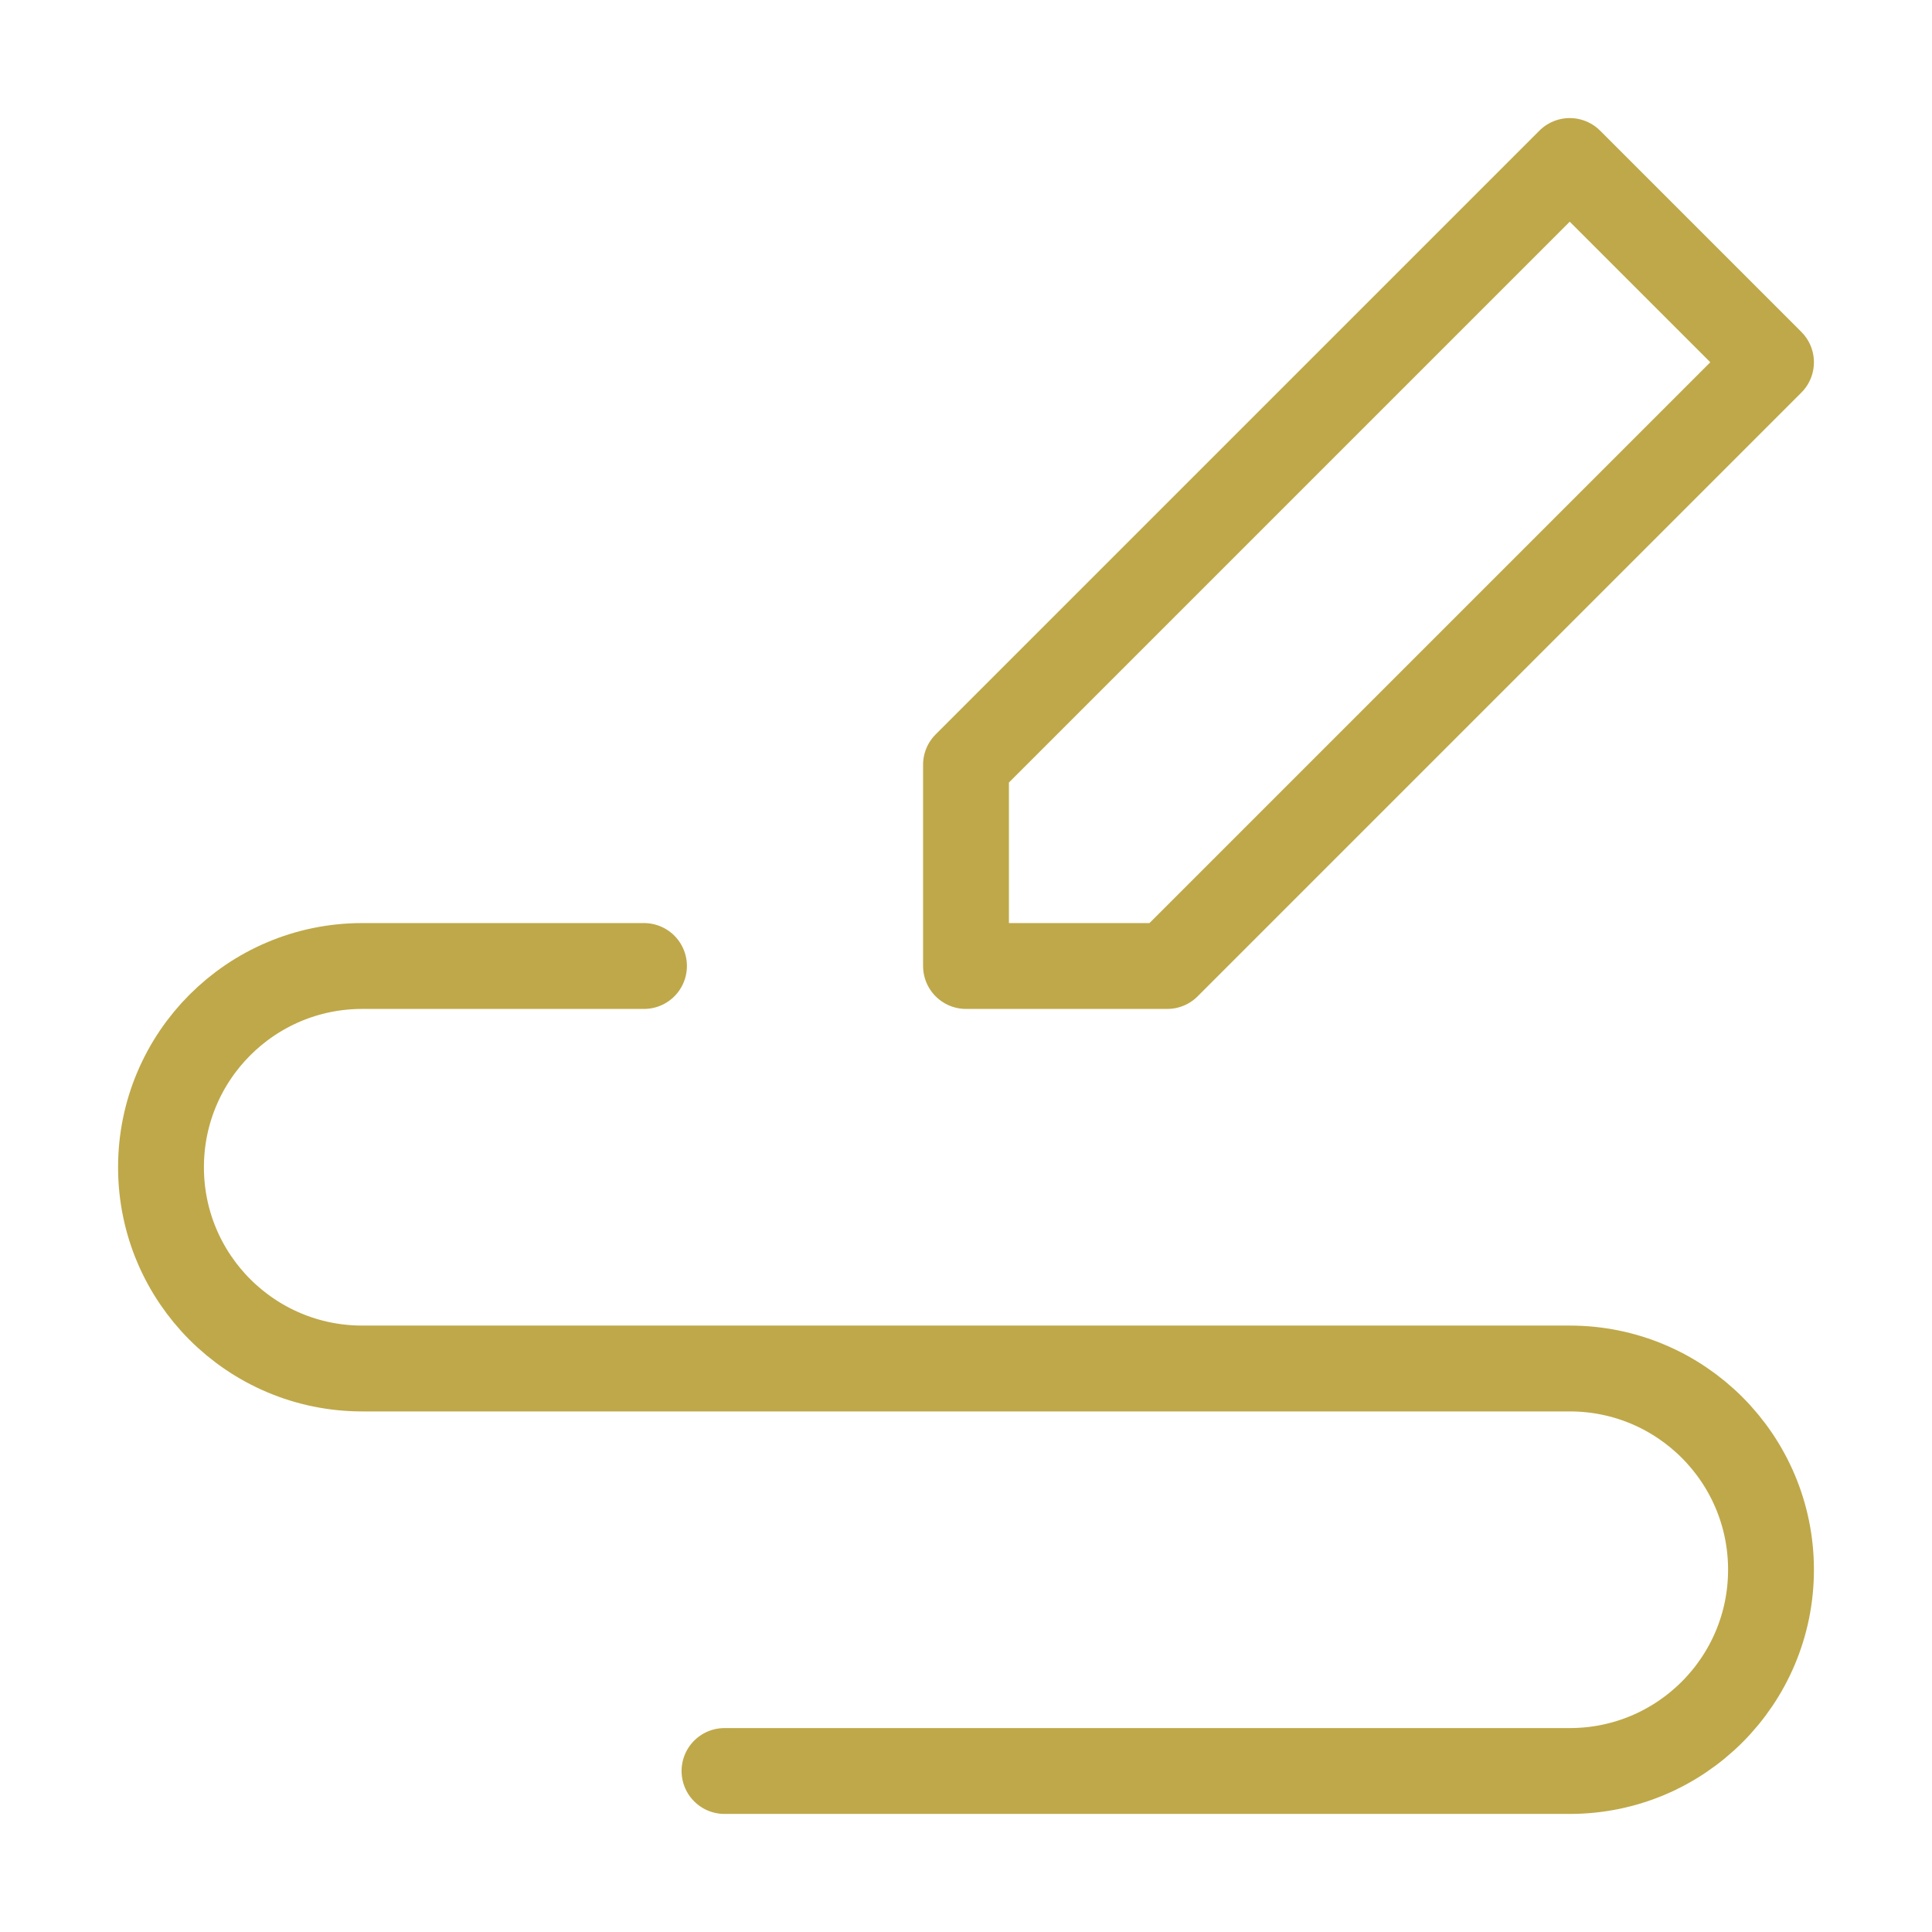 <svg xmlns="http://www.w3.org/2000/svg" xmlns:xlink="http://www.w3.org/1999/xlink" width="30" height="30" viewBox="0 0 30 30" fill="none">
<path d="M15 15L15 11.875L24.375 2.5L27.5 5.625L18.125 15L15 15Z" stroke="rgba(191, 168, 73, 1)" stroke-width="1.333" stroke-linejoin="round" stroke-linecap="round" >
</path>
<path    stroke="rgba(191, 168, 73, 1)" stroke-width="1.333" stroke-linejoin="round" stroke-linecap="round"  d="M10 15L5.625 15C3.899 15 2.5 16.399 2.5 18.125C2.5 19.851 3.899 21.25 5.625 21.25L24.375 21.25C26.101 21.25 27.5 22.649 27.5 24.375C27.5 26.101 26.101 27.5 24.375 27.5L11.25 27.5">
</path>
</svg>
